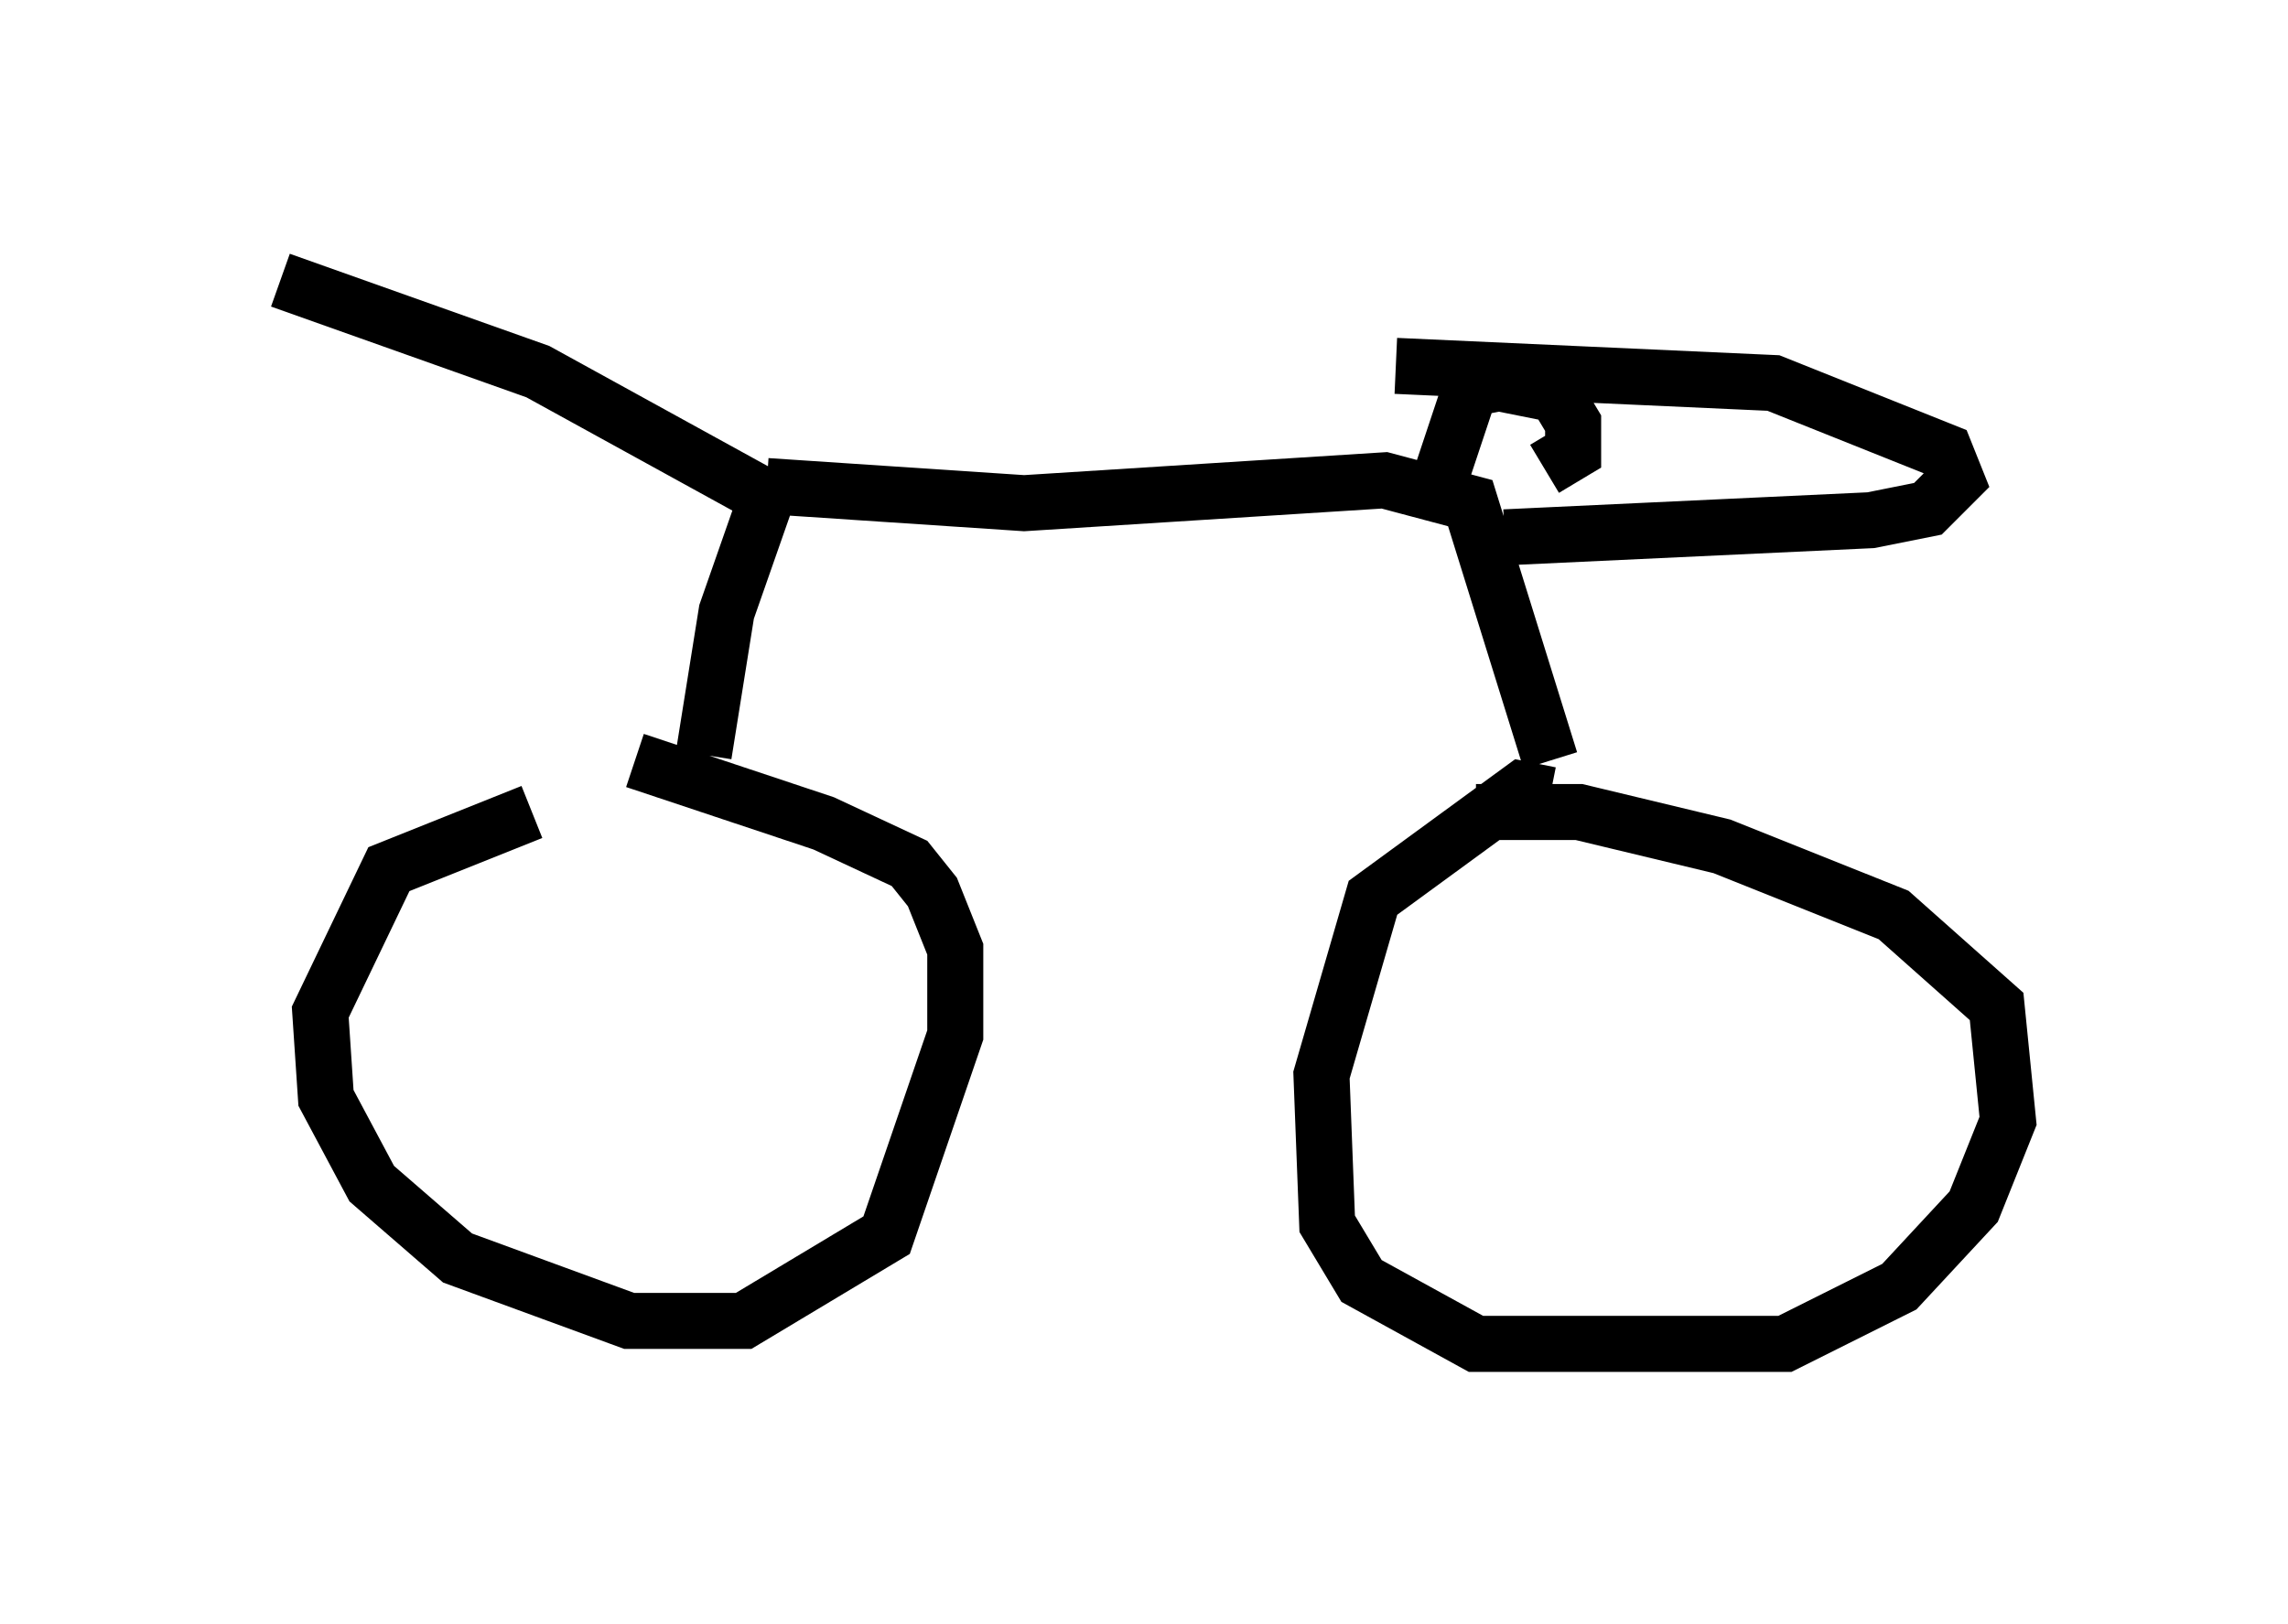 <?xml version="1.0" encoding="utf-8" ?>
<svg baseProfile="full" height="28.988" version="1.1" width="40.83" xmlns="http://www.w3.org/2000/svg" xmlns:ev="http://www.w3.org/2001/xml-events" xmlns:xlink="http://www.w3.org/1999/xlink"><defs /><rect fill="white" height="28.988" width="40.83" x="0" y="0" /><path d="M12.044, 14.596 m-2.552, -0.102 l-2.552, 1.021 -1.225, 2.552 l0.102, 1.531 0.817, 1.531 l1.531, 1.327 3.063, 1.123 l2.042, 0.0 2.552, -1.531 l1.225, -3.573 0.0, -1.531 l-0.408, -1.021 -0.408, -0.51 l-1.531, -0.715 -3.369, -1.123 m16.334, 0.613 l-0.51, -0.102 -2.654, 1.94 l-0.919, 3.165 0.102, 2.654 l0.613, 1.021 2.042, 1.123 l5.513, 0.0 2.042, -1.021 l1.327, -1.429 0.613, -1.531 l-0.204, -2.042 -1.838, -1.633 l-3.063, -1.225 -2.552, -0.613 l-1.838, 0.0 m-13.781, -1.021 l0.408, -2.552 0.715, -2.042 l-4.083, -2.246 -4.594, -1.633 m8.677, 3.675 l4.594, 0.306 6.431, -0.408 l1.531, 0.408 1.429, 4.594 m-1.94, -5.104 l0.51, -1.531 0.51, -0.102 l1.021, 0.204 0.306, 0.51 l0.0, 0.51 -0.51, 0.306 m-2.654, -1.838 l6.738, 0.306 3.063, 1.225 l0.204, 0.51 -0.51, 0.51 l-1.021, 0.204 -6.533, 0.306 " fill="none" stroke="black" stroke-width="1" /></svg>